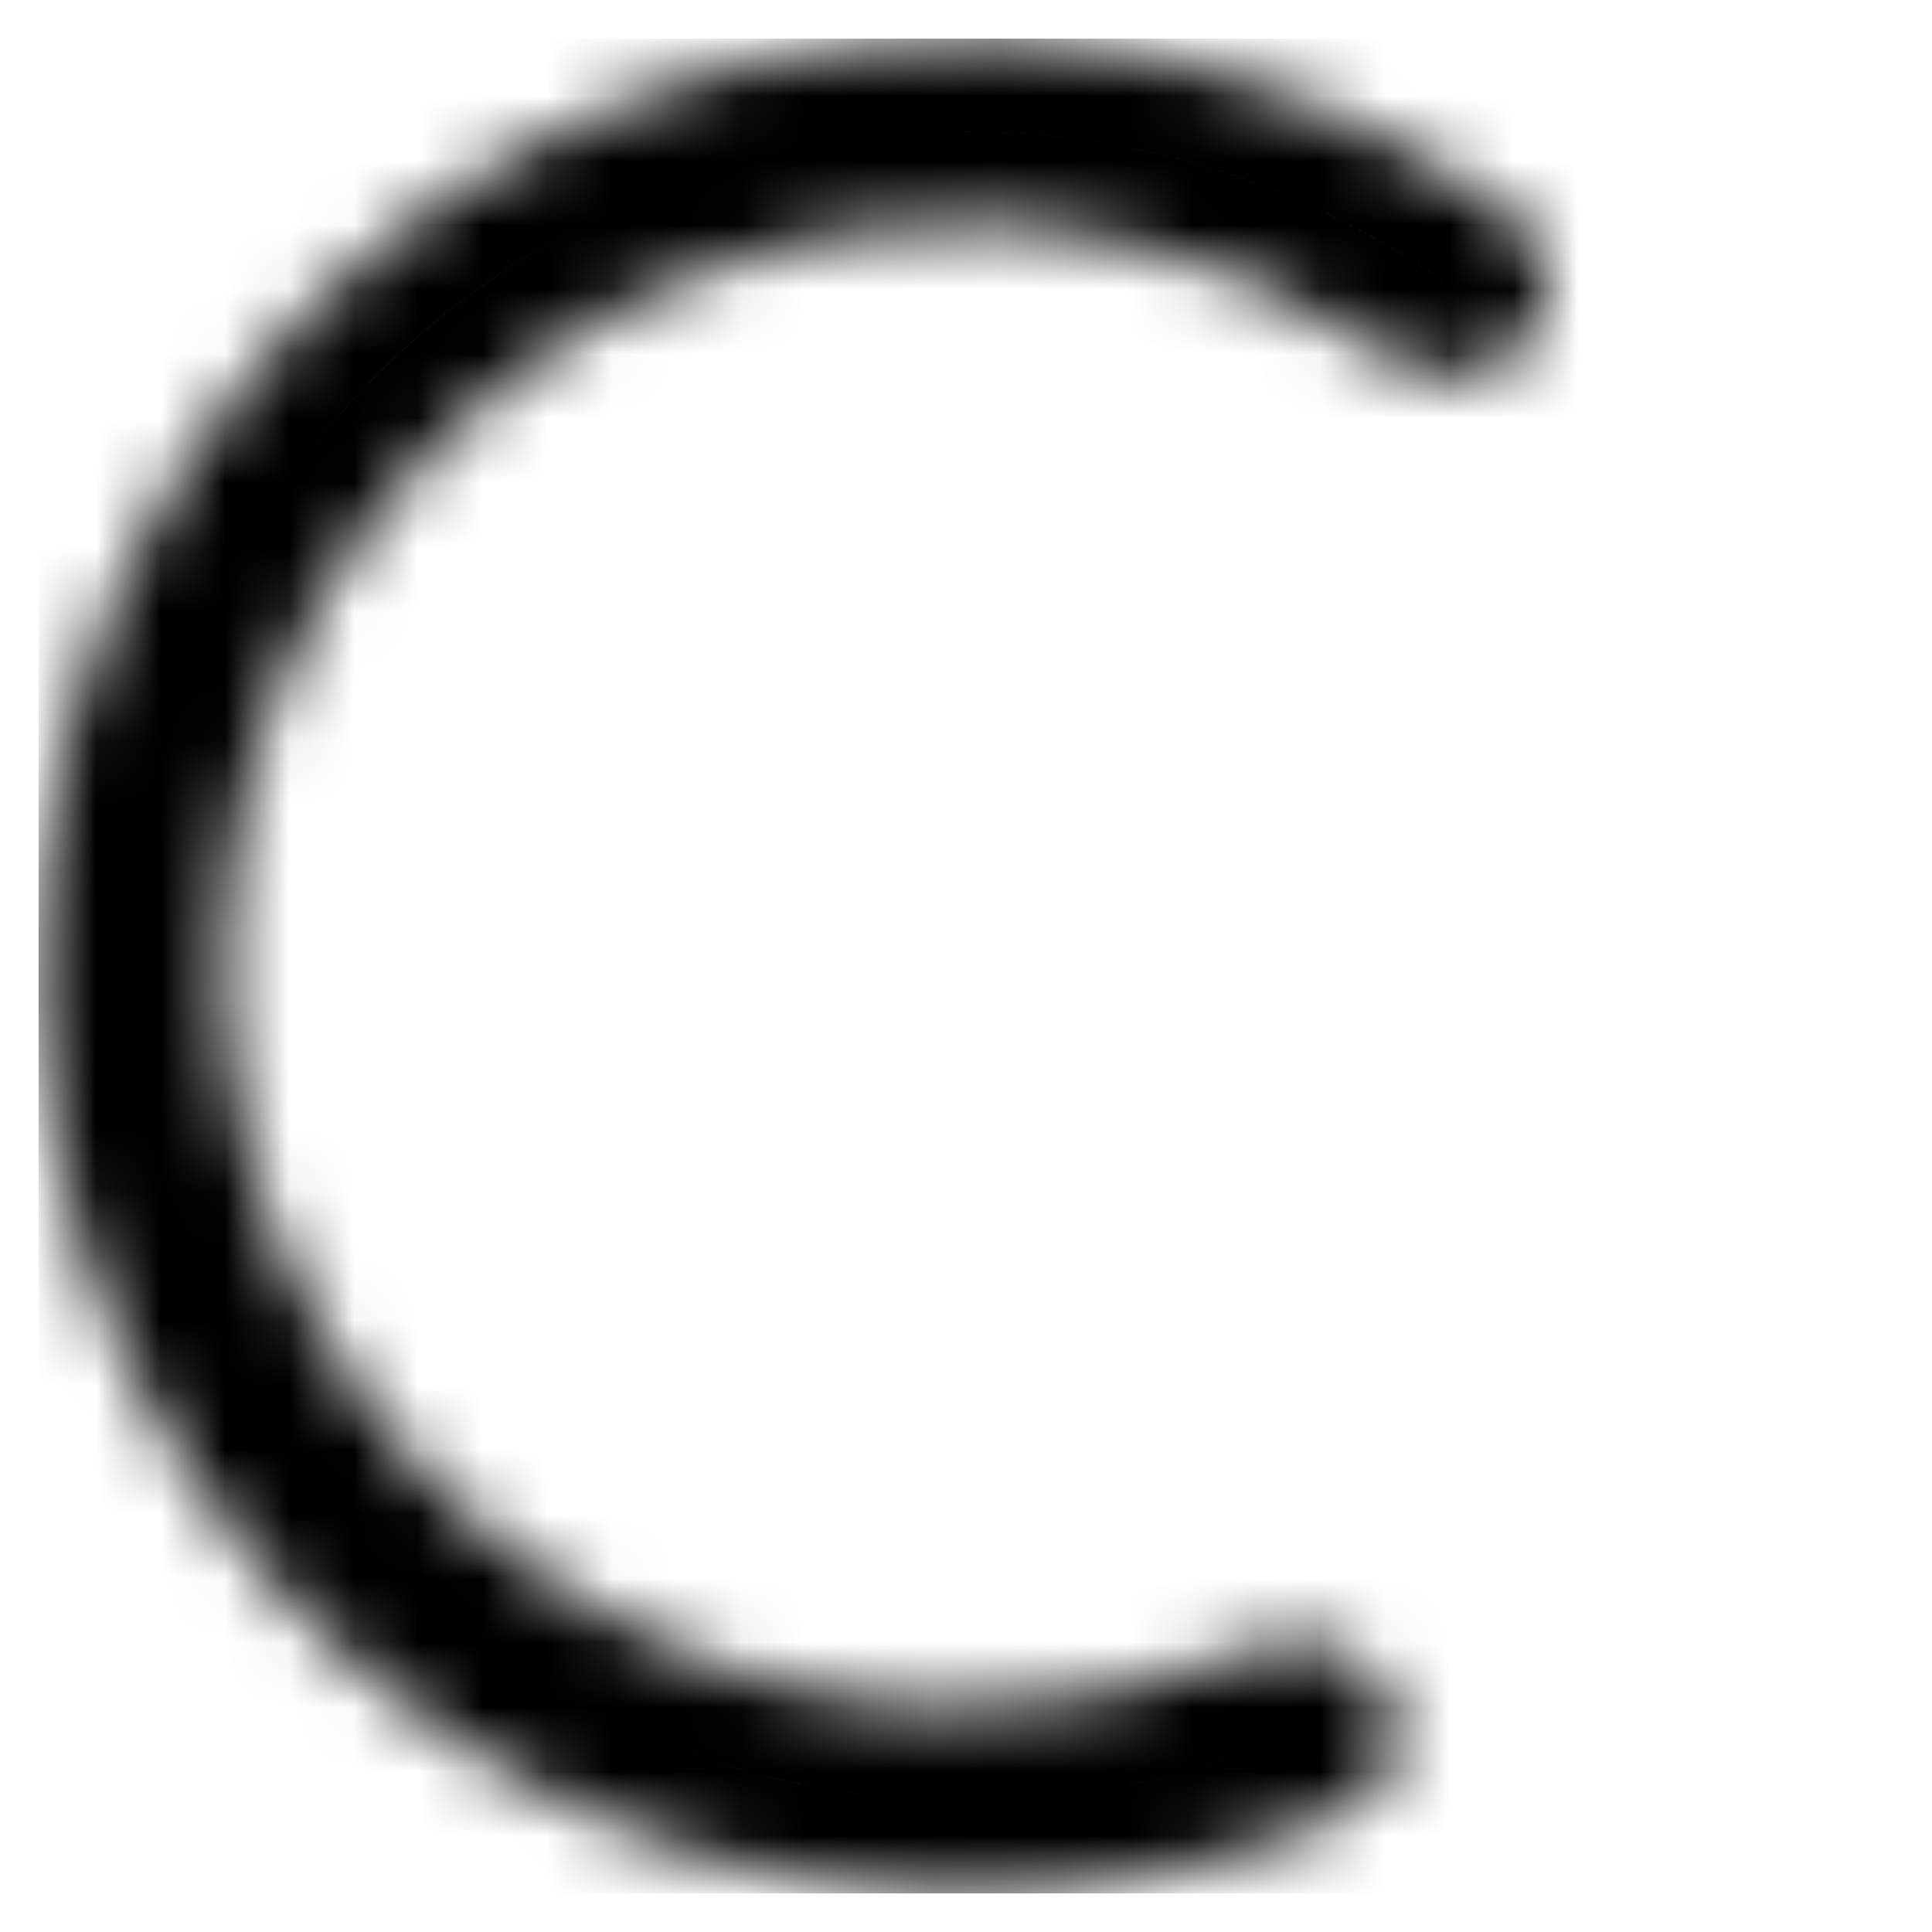 <svg width="30" height="30" viewBox="0 0 30 30" fill="none" xmlns="http://www.w3.org/2000/svg">
<g id="Attach file" clip-path="url(#clip0_812_17895)">
<g id="Ellipse 11">
<mask id="path-1-inside-1_812_17895" fill="white">
<path d="M21.48 26.224C21.878 26.913 21.644 27.8 20.919 28.127C18.948 29.016 16.797 29.452 14.623 29.395C11.968 29.326 9.385 28.523 7.157 27.077C4.93 25.631 3.146 23.596 2.003 21.2C0.86 18.802 0.401 16.136 0.679 13.495C0.957 10.854 1.959 8.341 3.576 6.234C5.192 4.127 7.36 2.508 9.84 1.557C12.319 0.605 15.013 0.357 17.624 0.841C19.762 1.237 21.776 2.111 23.519 3.39C24.16 3.861 24.204 4.778 23.672 5.369C23.14 5.96 22.234 5.999 21.581 5.545C20.242 4.613 18.715 3.972 17.099 3.673C15.011 3.286 12.855 3.484 10.872 4.245C8.888 5.007 7.154 6.302 5.861 7.987C4.567 9.673 3.765 11.683 3.543 13.796C3.321 15.909 3.688 18.042 4.602 19.96C5.517 21.877 6.944 23.505 8.726 24.662C10.508 25.819 12.575 26.46 14.698 26.516C16.341 26.559 17.967 26.25 19.471 25.617C20.204 25.308 21.082 25.535 21.48 26.224Z"/>
</mask>
<path d="M21.48 26.224C21.878 26.913 21.644 27.8 20.919 28.127C18.948 29.016 16.797 29.452 14.623 29.395C11.968 29.326 9.385 28.523 7.157 27.077C4.93 25.631 3.146 23.596 2.003 21.2C0.86 18.802 0.401 16.136 0.679 13.495C0.957 10.854 1.959 8.341 3.576 6.234C5.192 4.127 7.36 2.508 9.84 1.557C12.319 0.605 15.013 0.357 17.624 0.841C19.762 1.237 21.776 2.111 23.519 3.39C24.16 3.861 24.204 4.778 23.672 5.369C23.14 5.96 22.234 5.999 21.581 5.545C20.242 4.613 18.715 3.972 17.099 3.673C15.011 3.286 12.855 3.484 10.872 4.245C8.888 5.007 7.154 6.302 5.861 7.987C4.567 9.673 3.765 11.683 3.543 13.796C3.321 15.909 3.688 18.042 4.602 19.96C5.517 21.877 6.944 23.505 8.726 24.662C10.508 25.819 12.575 26.46 14.698 26.516C16.341 26.559 17.967 26.25 19.471 25.617C20.204 25.308 21.082 25.535 21.48 26.224Z" stroke="black" stroke-width="2.88" mask="url(#path-1-inside-1_812_17895)"/>
</g>
</g>
<defs>
<clipPath id="clip0_812_17895">
<rect width="28.8" height="28.8" fill="black" transform="translate(0.6 0.6)"/>
</clipPath>
</defs>
</svg>
